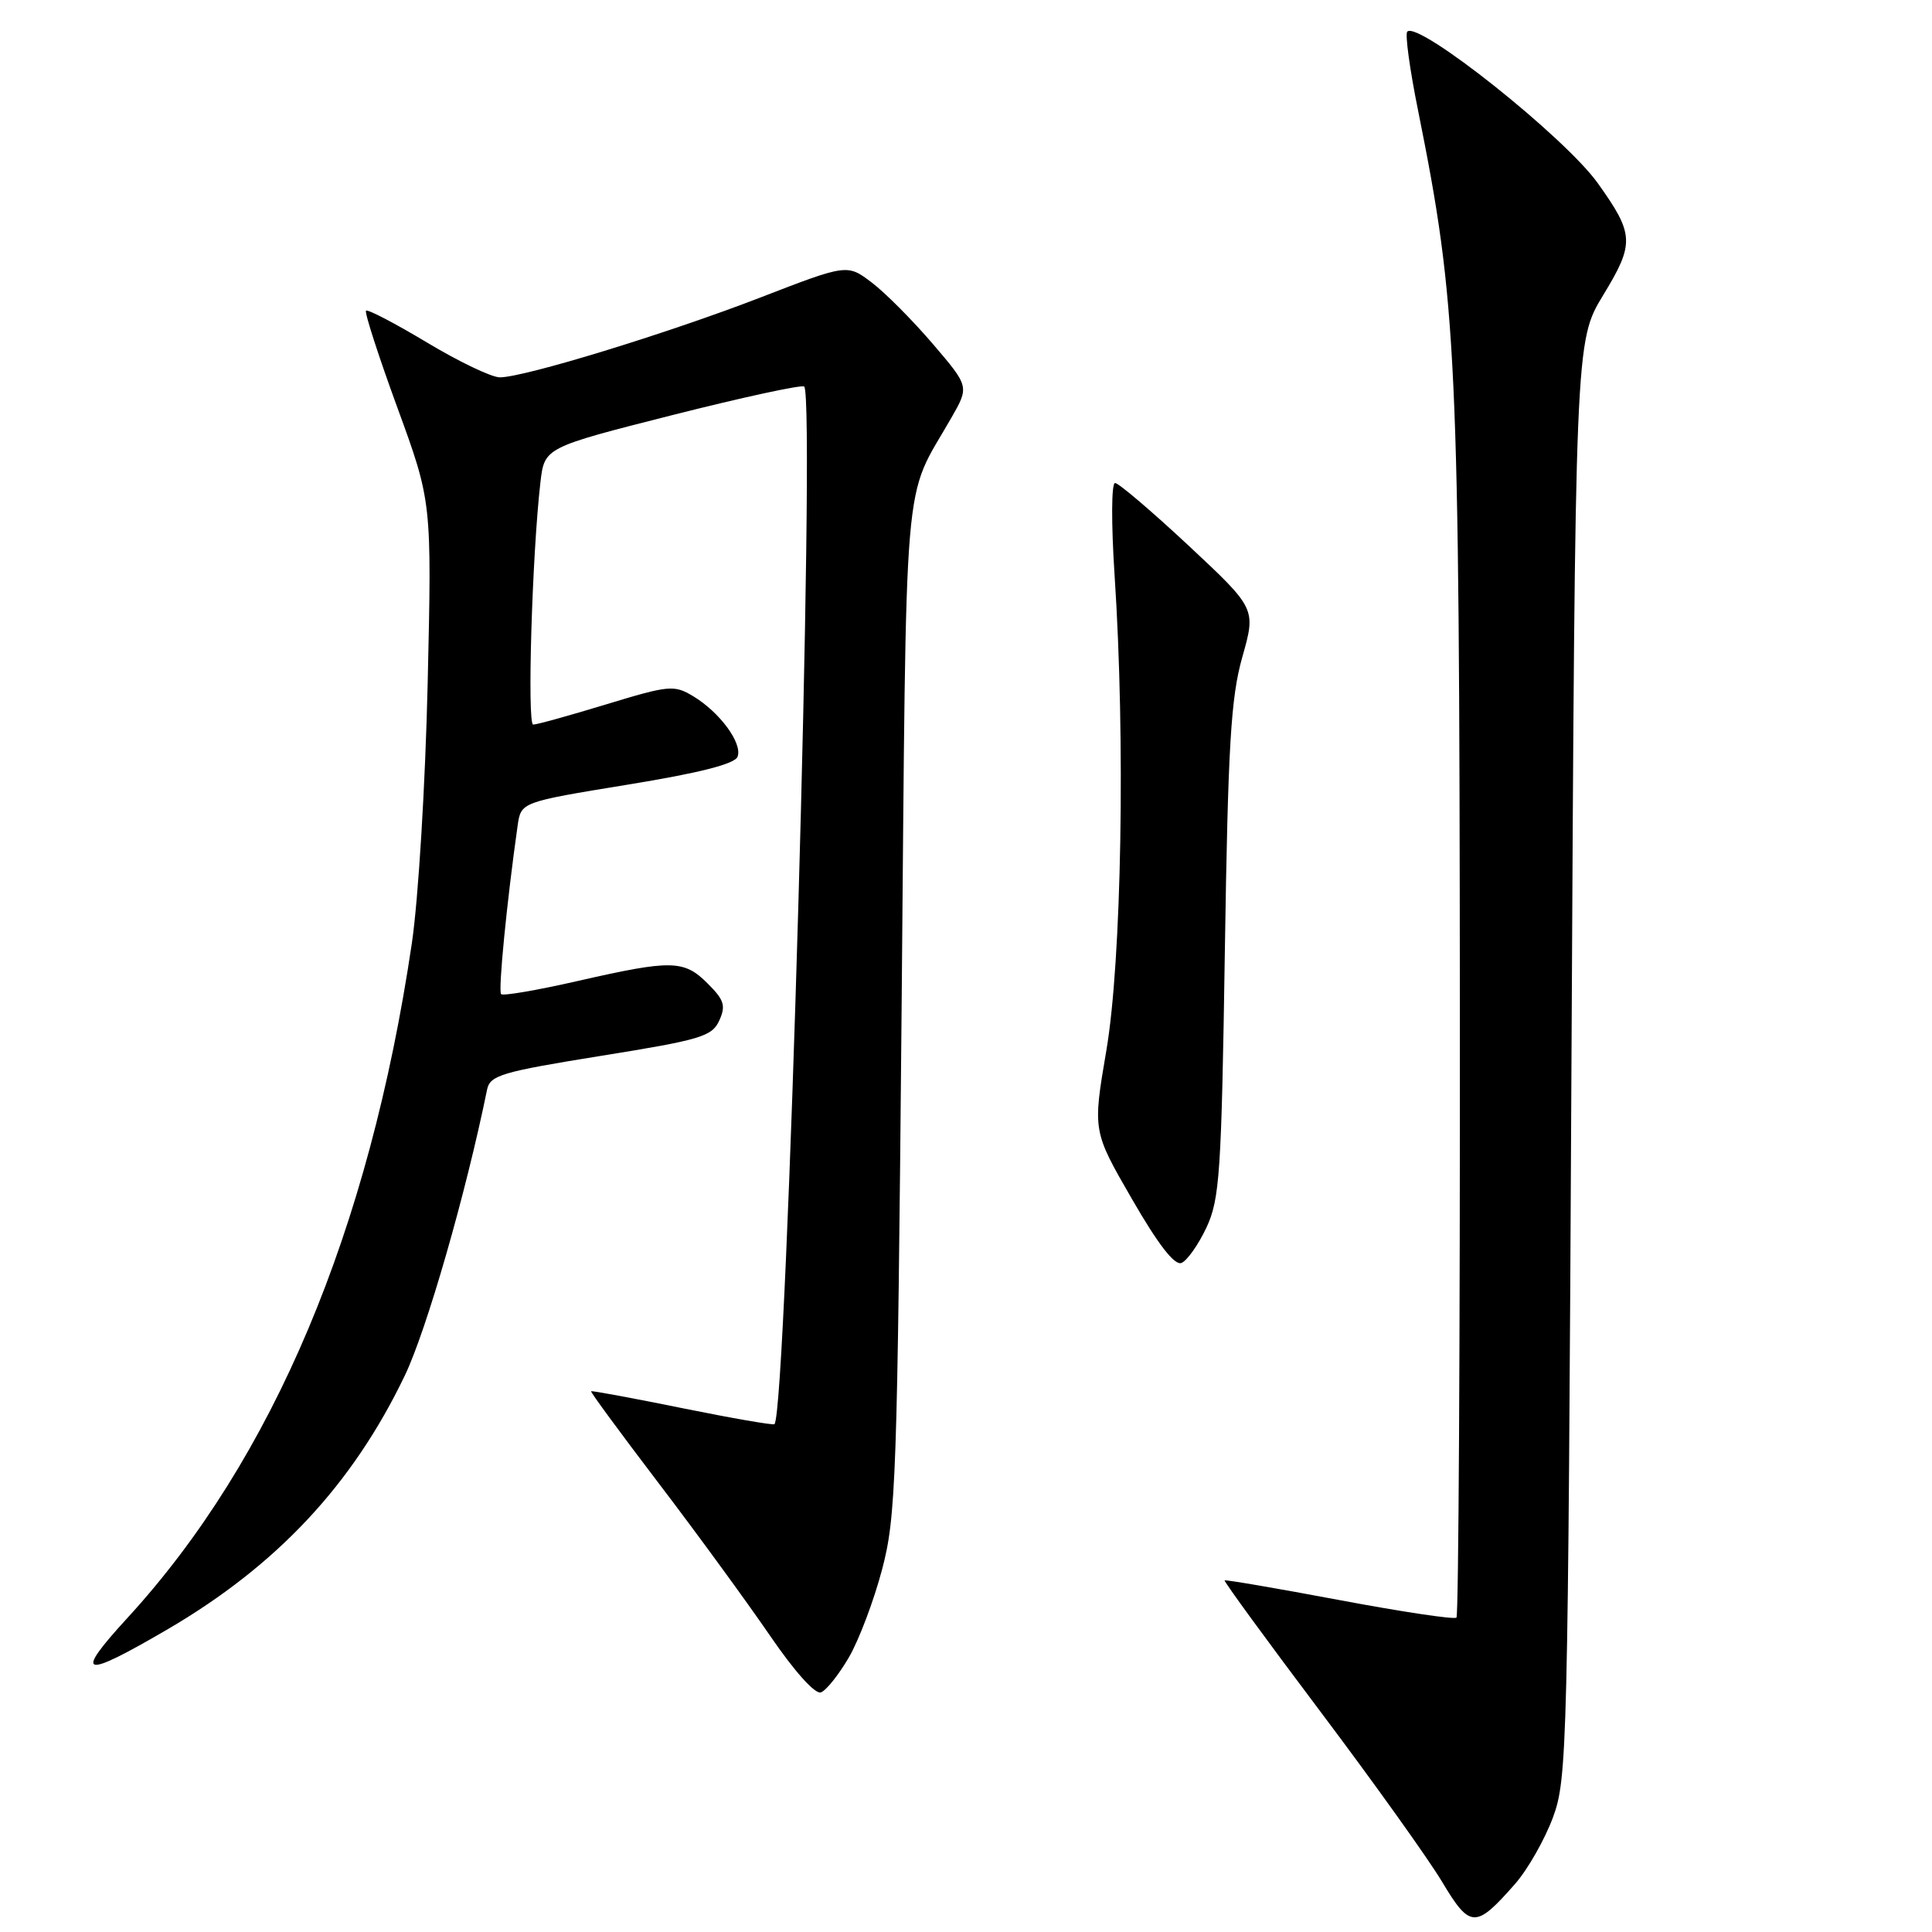 <?xml version="1.0" encoding="UTF-8" standalone="no"?>
<!DOCTYPE svg PUBLIC "-//W3C//DTD SVG 1.1//EN" "http://www.w3.org/Graphics/SVG/1.1/DTD/svg11.dtd" >
<svg xmlns="http://www.w3.org/2000/svg" xmlns:xlink="http://www.w3.org/1999/xlink" version="1.1" viewBox="0 0 256 256">
 <g >
 <path fill="currentColor"
d=" M 200.76 249.62 C 202.43 247.72 204.68 243.76 205.77 240.83 C 207.67 235.70 207.76 231.96 208.23 140.36 C 208.72 45.22 208.72 45.22 212.43 39.11 C 216.61 32.24 216.55 31.05 211.72 24.28 C 207.36 18.17 187.94 2.72 186.47 4.19 C 186.16 4.50 186.80 9.20 187.90 14.63 C 193.06 40.33 193.37 46.92 193.44 133.17 C 193.47 177.53 193.27 214.06 192.99 214.34 C 192.72 214.62 185.74 213.57 177.49 212.02 C 169.25 210.47 162.40 209.30 162.27 209.41 C 162.14 209.53 167.84 217.33 174.92 226.74 C 182.01 236.16 189.28 246.33 191.09 249.36 C 194.80 255.56 195.53 255.58 200.76 249.62 Z  M 112.47 219.63 C 113.80 217.36 115.78 212.12 116.87 208.00 C 118.73 200.99 118.90 196.11 119.47 133.50 C 120.13 60.01 119.56 66.72 126.06 55.36 C 128.43 51.22 128.43 51.22 123.62 45.59 C 120.97 42.49 117.34 38.83 115.54 37.46 C 112.27 34.97 112.27 34.97 100.76 39.42 C 88.42 44.19 69.46 50.00 66.23 50.00 C 65.14 50.00 60.80 47.92 56.57 45.38 C 52.35 42.85 48.72 40.95 48.50 41.17 C 48.28 41.38 50.15 47.17 52.66 54.03 C 57.22 66.50 57.22 66.50 56.67 90.50 C 56.36 103.92 55.44 119.13 54.57 125.00 C 48.93 163.09 36.17 193.36 16.89 214.38 C 9.68 222.24 10.81 222.55 22.26 215.86 C 36.71 207.40 46.69 196.73 53.62 182.31 C 56.51 176.31 61.73 158.16 64.54 144.38 C 64.93 142.48 66.45 142.03 79.61 139.91 C 92.83 137.79 94.34 137.34 95.30 135.24 C 96.20 133.27 95.96 132.50 93.78 130.33 C 90.64 127.18 89.01 127.15 76.62 129.97 C 71.25 131.20 66.65 131.99 66.40 131.73 C 65.99 131.33 67.17 119.38 68.59 109.39 C 69.04 106.28 69.04 106.28 83.11 103.98 C 92.70 102.42 97.36 101.23 97.73 100.27 C 98.41 98.50 95.38 94.37 91.83 92.24 C 89.32 90.73 88.64 90.80 80.33 93.33 C 75.47 94.81 71.12 96.02 70.65 96.01 C 69.83 96.00 70.51 73.40 71.61 63.90 C 72.15 59.30 72.15 59.30 89.10 55.00 C 98.42 52.64 106.28 50.94 106.56 51.22 C 108.11 52.77 104.26 187.07 102.62 188.71 C 102.46 188.87 96.97 187.92 90.41 186.59 C 83.86 185.26 78.42 184.25 78.32 184.35 C 78.22 184.45 82.27 189.96 87.32 196.59 C 92.37 203.22 98.97 212.27 102.00 216.69 C 105.28 221.49 108.02 224.54 108.78 224.25 C 109.48 223.99 111.14 221.91 112.47 219.63 Z  M 159.86 162.66 C 161.62 158.88 161.85 155.49 162.30 126.00 C 162.72 98.72 163.09 92.47 164.61 87.07 C 166.43 80.65 166.43 80.65 157.52 72.32 C 152.62 67.75 148.22 64.00 147.75 64.00 C 147.26 64.00 147.24 69.38 147.69 76.25 C 149.13 97.99 148.62 127.31 146.60 139.18 C 144.78 149.86 144.78 149.86 149.98 158.86 C 153.44 164.87 155.63 167.70 156.54 167.35 C 157.29 167.06 158.78 164.95 159.86 162.66 Z "/>
</g>
</svg>